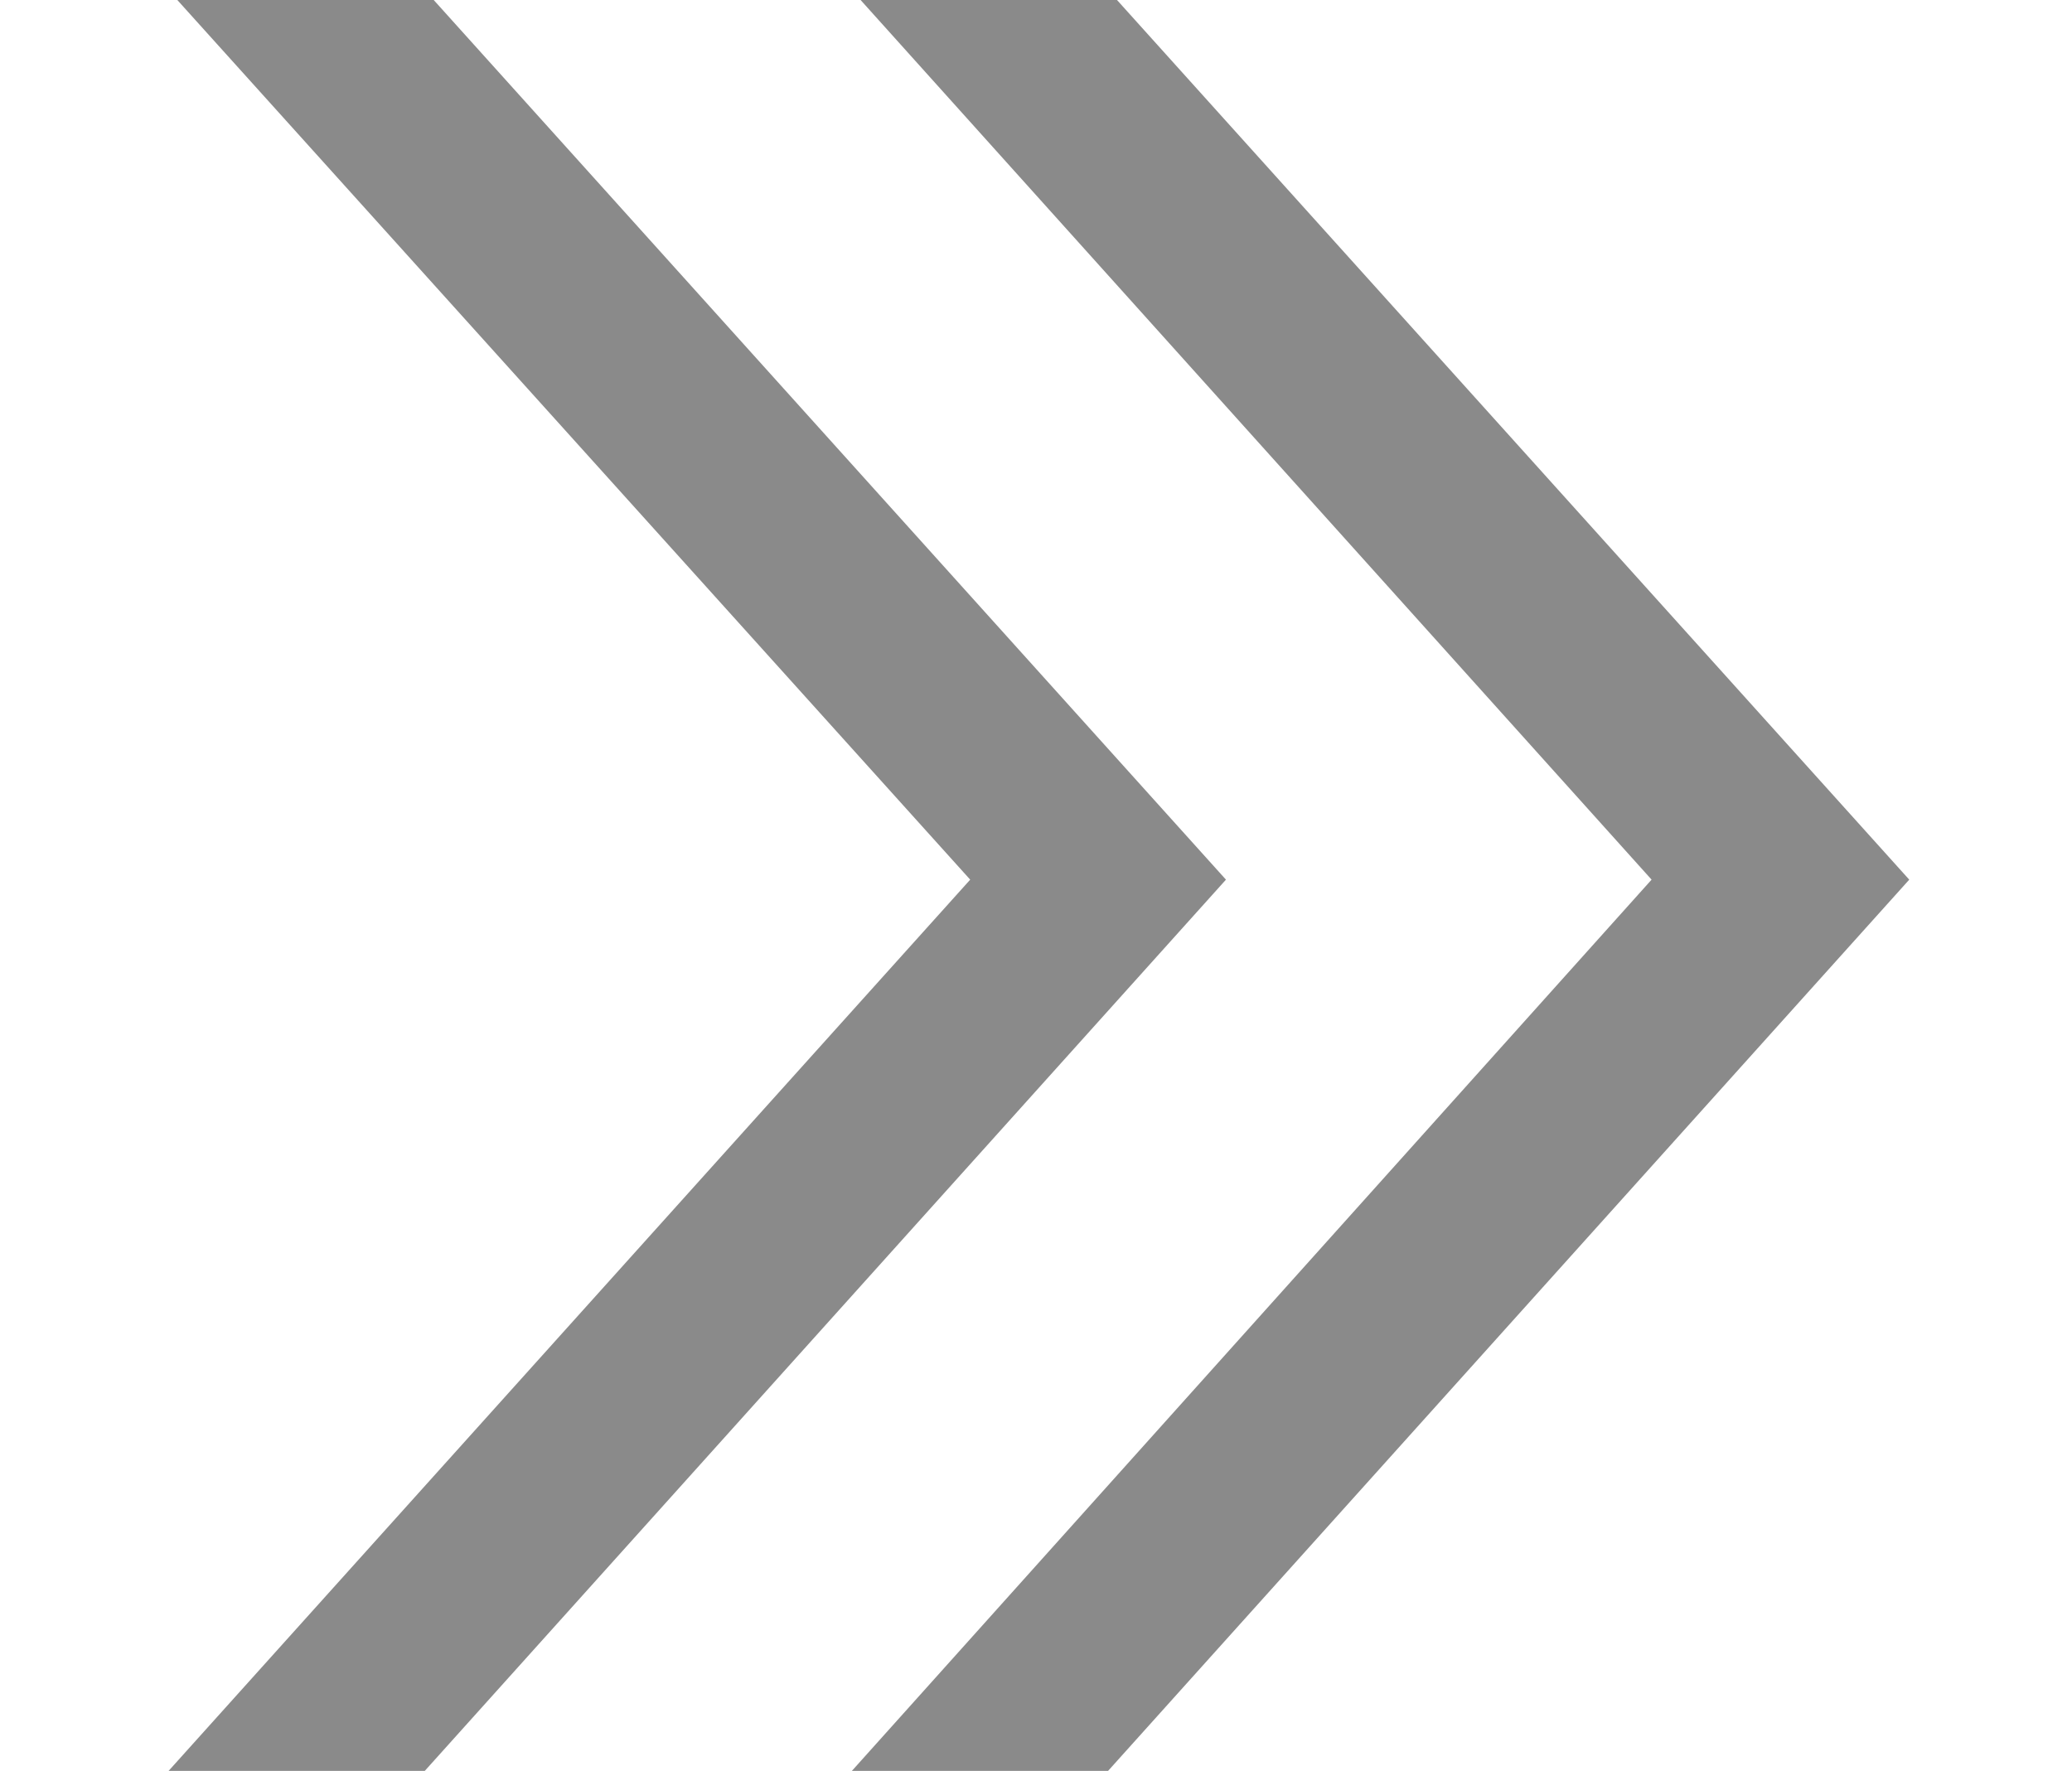 <?xml version="1.0" standalone="no"?><!DOCTYPE svg PUBLIC "-//W3C//DTD SVG 1.1//EN" "http://www.w3.org/Graphics/SVG/1.1/DTD/svg11.dtd"><svg t="1545984644980" class="icon" style="" viewBox="0 0 1198 1024" version="1.1" xmlns="http://www.w3.org/2000/svg" p-id="2804" xmlns:xlink="http://www.w3.org/1999/xlink" width="37.438" height="32"><defs><style type="text/css"></style></defs><path d="M97.46 1024.012l463.494-515.362-463.494-514.257 81.663-73.936 529.707 588.196-529.706 589.298-81.663-73.936z" p-id="2805" fill="#8a8a8a"></path><path d="M492.534 1024.012l462.391-515.362-462.391-514.257 81.663-73.936 529.707 588.196-529.706 589.298-81.663-73.936z" p-id="2806" fill="#8a8a8a"></path></svg>